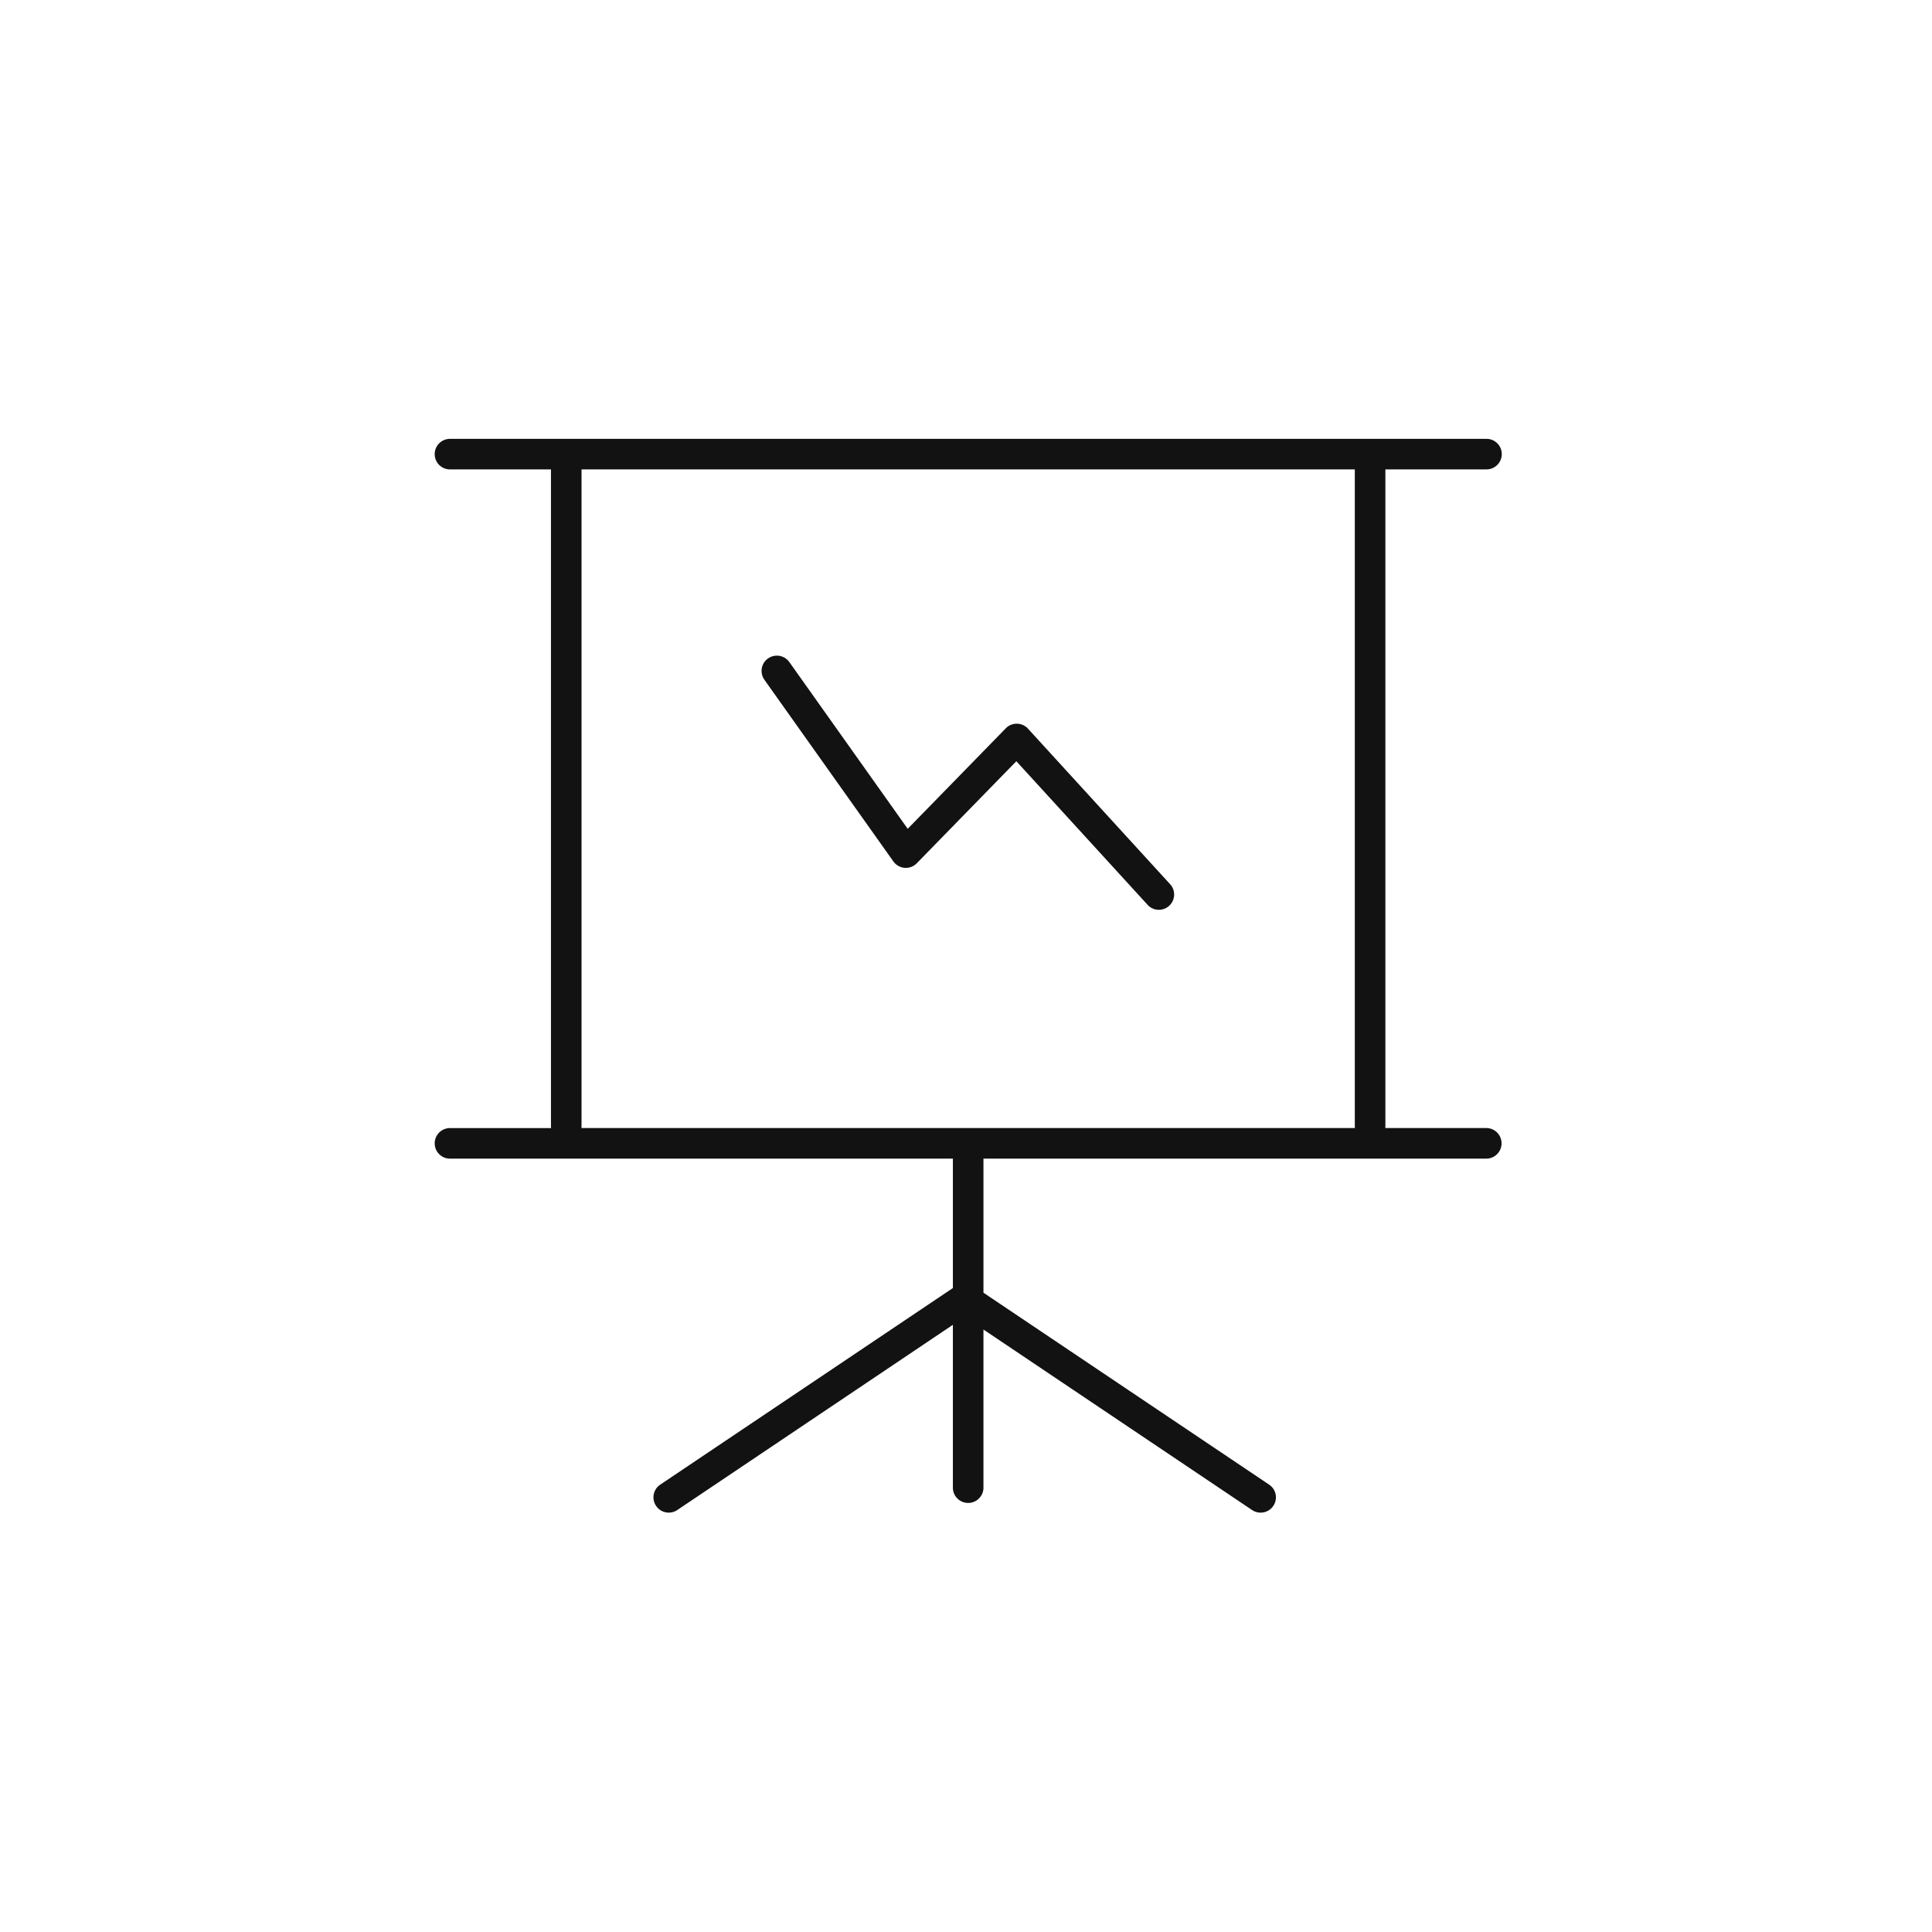 <svg xmlns="http://www.w3.org/2000/svg" width="85" height="85" fill="none"><path fill="#121212" d="M33.79 28.97a.673.673 0 0 1 .895.105l.043.054 5.207 7.335 4.315-4.421.05-.047a.673.673 0 0 1 .928.063l6.28 6.873a.673.673 0 0 1-.991.907l-5.802-6.348-4.38 4.489a.673.673 0 0 1-1.03-.08l-5.674-7.992-.036-.059a.67.67 0 0 1 .195-.88"/><path fill="#121212" fill-rule="evenodd" d="M65.463 19.31a.672.672 0 0 1 0 1.338l-.07.003h-4.442v28.907l-.003.069-.001.002h4.447l.069.004a.673.673 0 0 1 0 1.338l-.07.003H43.268v5.9l12.574 8.448.055.041a.673.673 0 0 1-.745 1.111l-.06-.035-11.824-7.945v6.982a.673.673 0 0 1-1.345 0v-7.19L29.79 66.44l-.06.035a.673.673 0 0 1-.745-1.11l.055-.042 12.832-8.62.051-.032v-5.696H19.797a.672.672 0 1 1 0-1.344h4.447v-.003l-.004-.07V20.652h-4.443a.672.672 0 0 1 0-1.344h45.597zM25.585 49.558l-.004.069v.002h34.03l-.002-.002-.003-.07V20.652H25.585z" clip-rule="evenodd"/></svg>